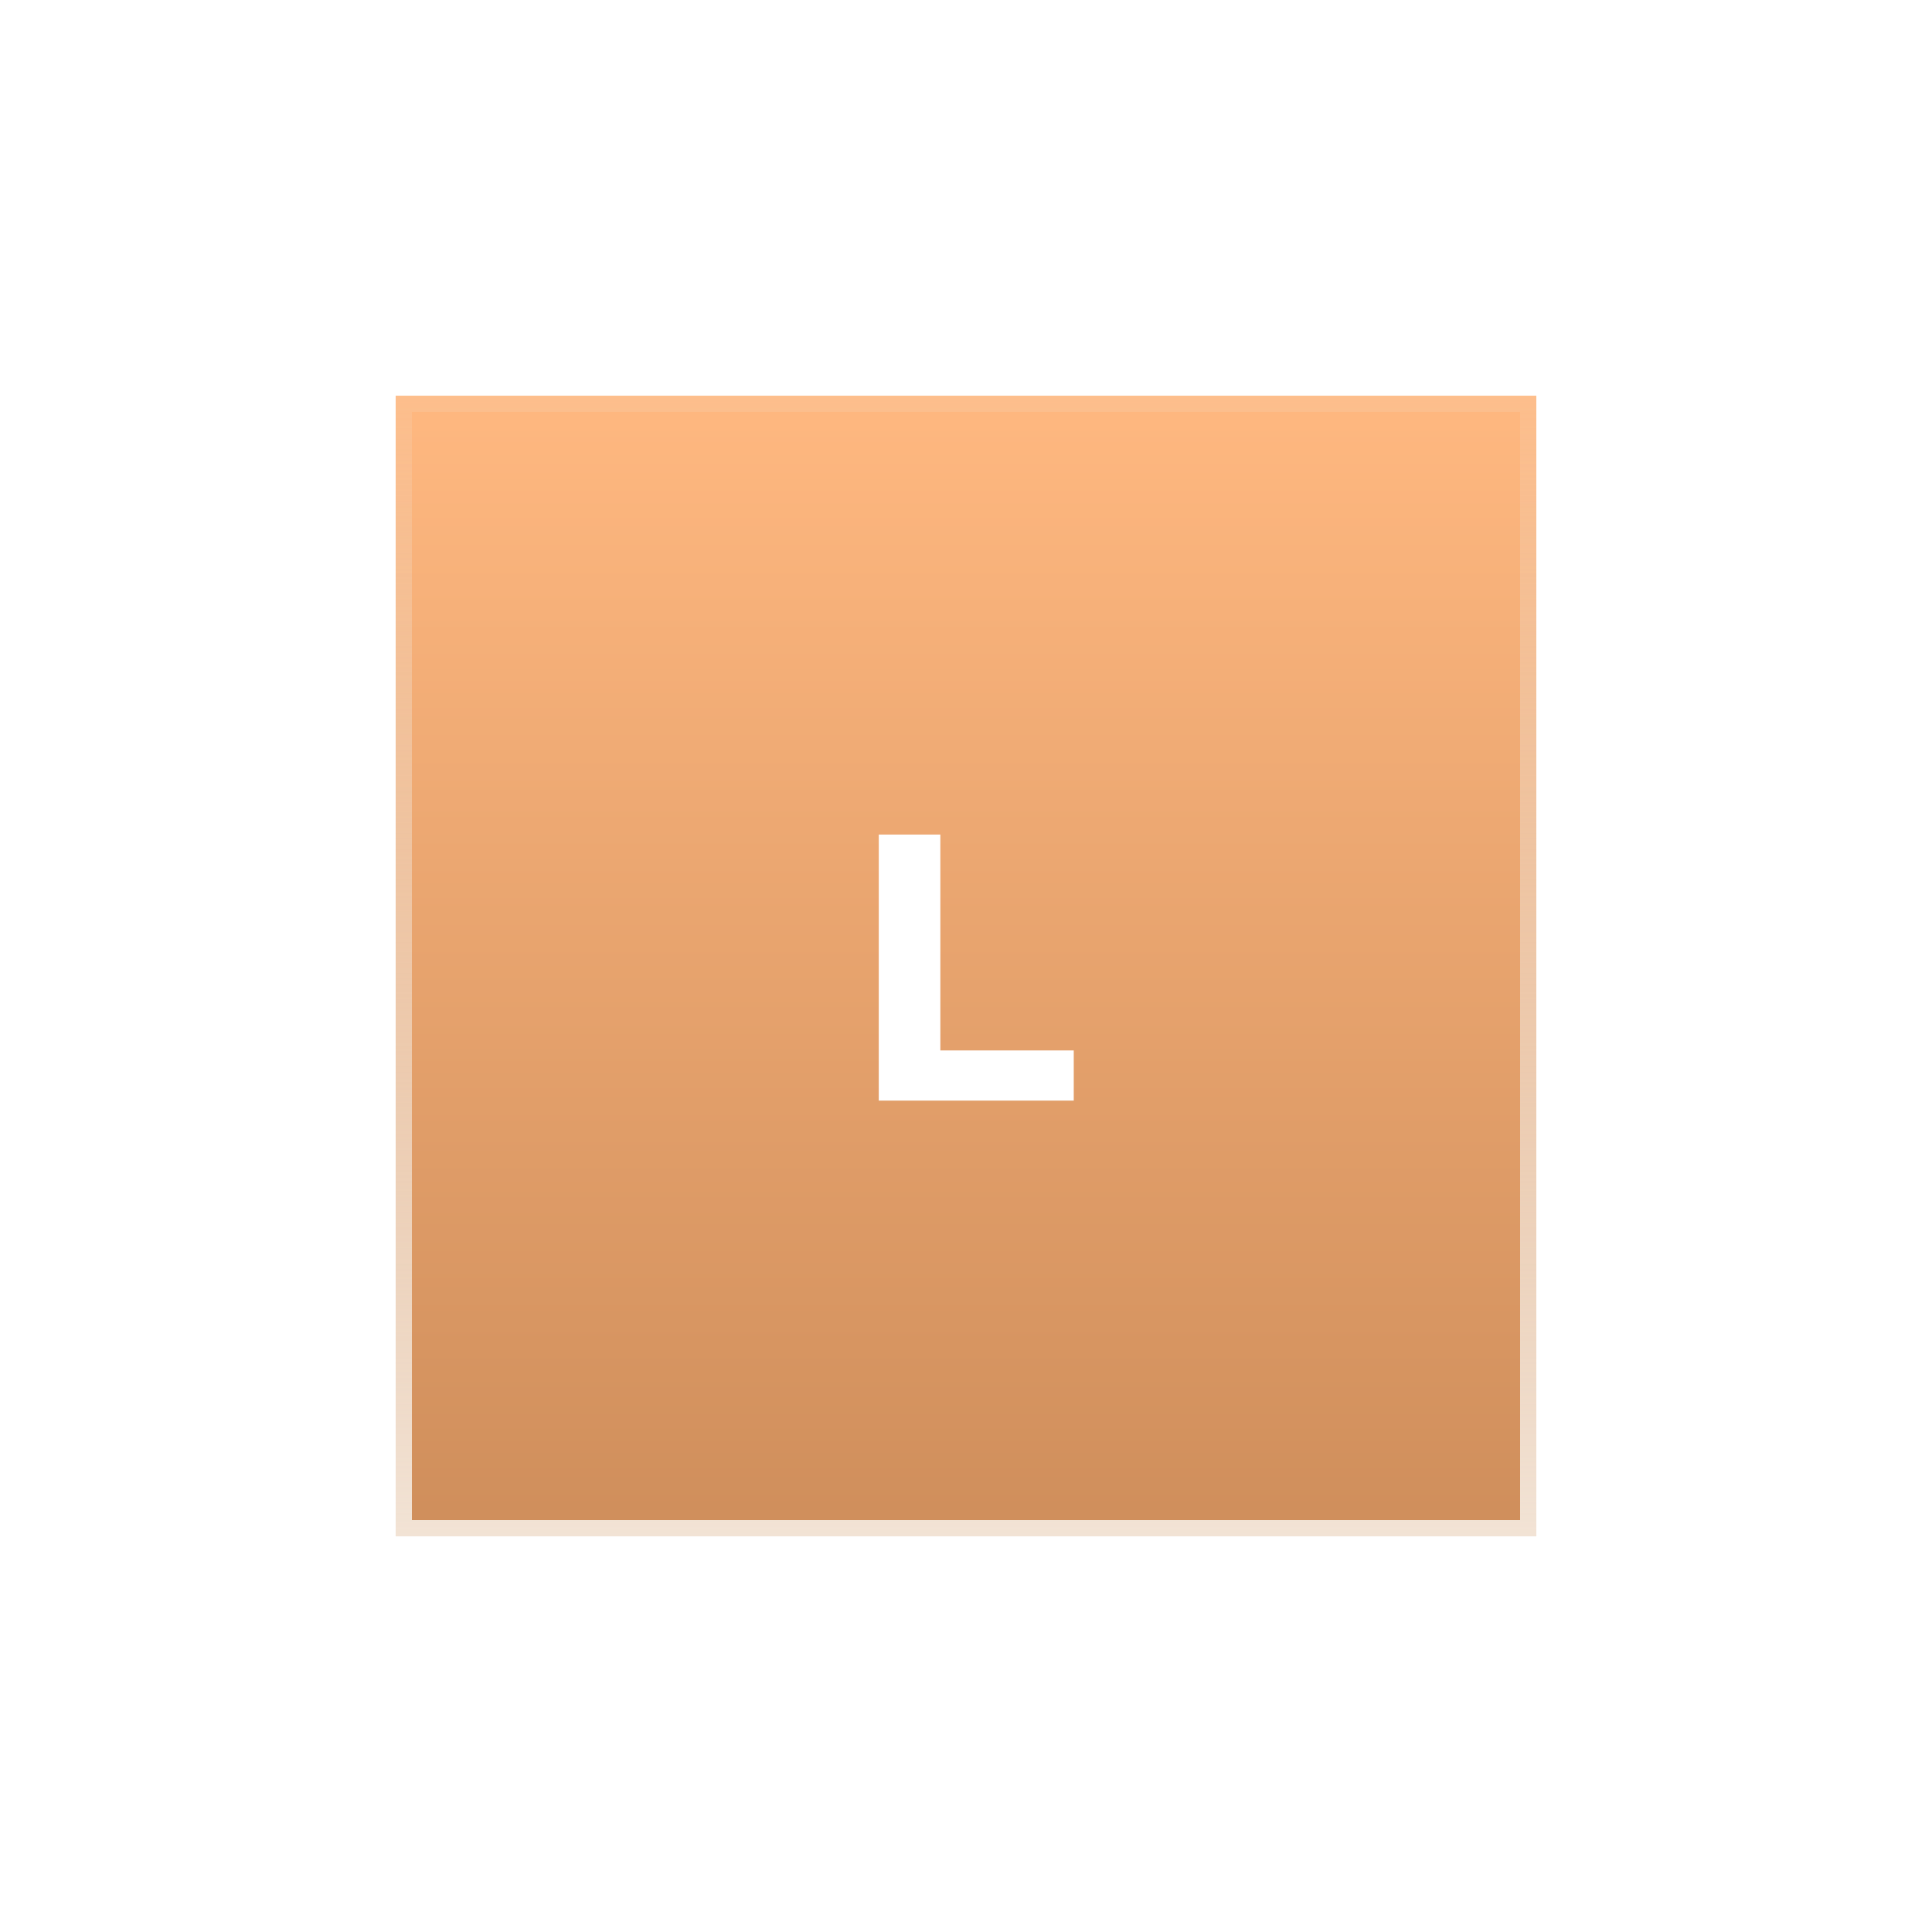 <svg width="122" height="122" viewBox="0 0 122 122" fill="none" xmlns="http://www.w3.org/2000/svg">
<g filter="url(#filter0_d_452_770)">
<rect x="25" y="13" width="72" height="72" fill="url(#paint0_linear_452_770)" shape-rendering="crispEdges"/>
<rect x="25.5" y="13.5" width="71" height="71" stroke="url(#paint1_linear_452_770)" shape-rendering="crispEdges"/>
<path d="M55.492 57.5V40.7H59.38V54.332H67.804V57.5H55.492Z" fill="white"/>
</g>
<defs>
<filter id="filter0_d_452_770" x="0" y="0" width="122" height="122" filterUnits="userSpaceOnUse" color-interpolation-filters="sRGB">
<feFlood flood-opacity="0" result="BackgroundImageFix"/>
<feColorMatrix in="SourceAlpha" type="matrix" values="0 0 0 0 0 0 0 0 0 0 0 0 0 0 0 0 0 0 127 0" result="hardAlpha"/>
<feOffset dy="12"/>
<feGaussianBlur stdDeviation="12.5"/>
<feComposite in2="hardAlpha" operator="out"/>
<feColorMatrix type="matrix" values="0 0 0 0 1 0 0 0 0 0.722 0 0 0 0 0.502 0 0 0 0.8 0"/>
<feBlend mode="normal" in2="BackgroundImageFix" result="effect1_dropShadow_452_770"/>
<feBlend mode="normal" in="SourceGraphic" in2="effect1_dropShadow_452_770" result="shape"/>
</filter>
<linearGradient id="paint0_linear_452_770" x1="61" y1="13" x2="61" y2="85" gradientUnits="userSpaceOnUse">
<stop stop-color="#FFB880"/>
<stop offset="1" stop-color="#CF8E5B"/>
</linearGradient>
<linearGradient id="paint1_linear_452_770" x1="78.04" y1="85" x2="78.04" y2="1.453" gradientUnits="userSpaceOnUse">
<stop stop-color="#F2E3D5"/>
<stop offset="1" stop-color="#F2E3D5" stop-opacity="0"/>
</linearGradient>
</defs>
</svg>
